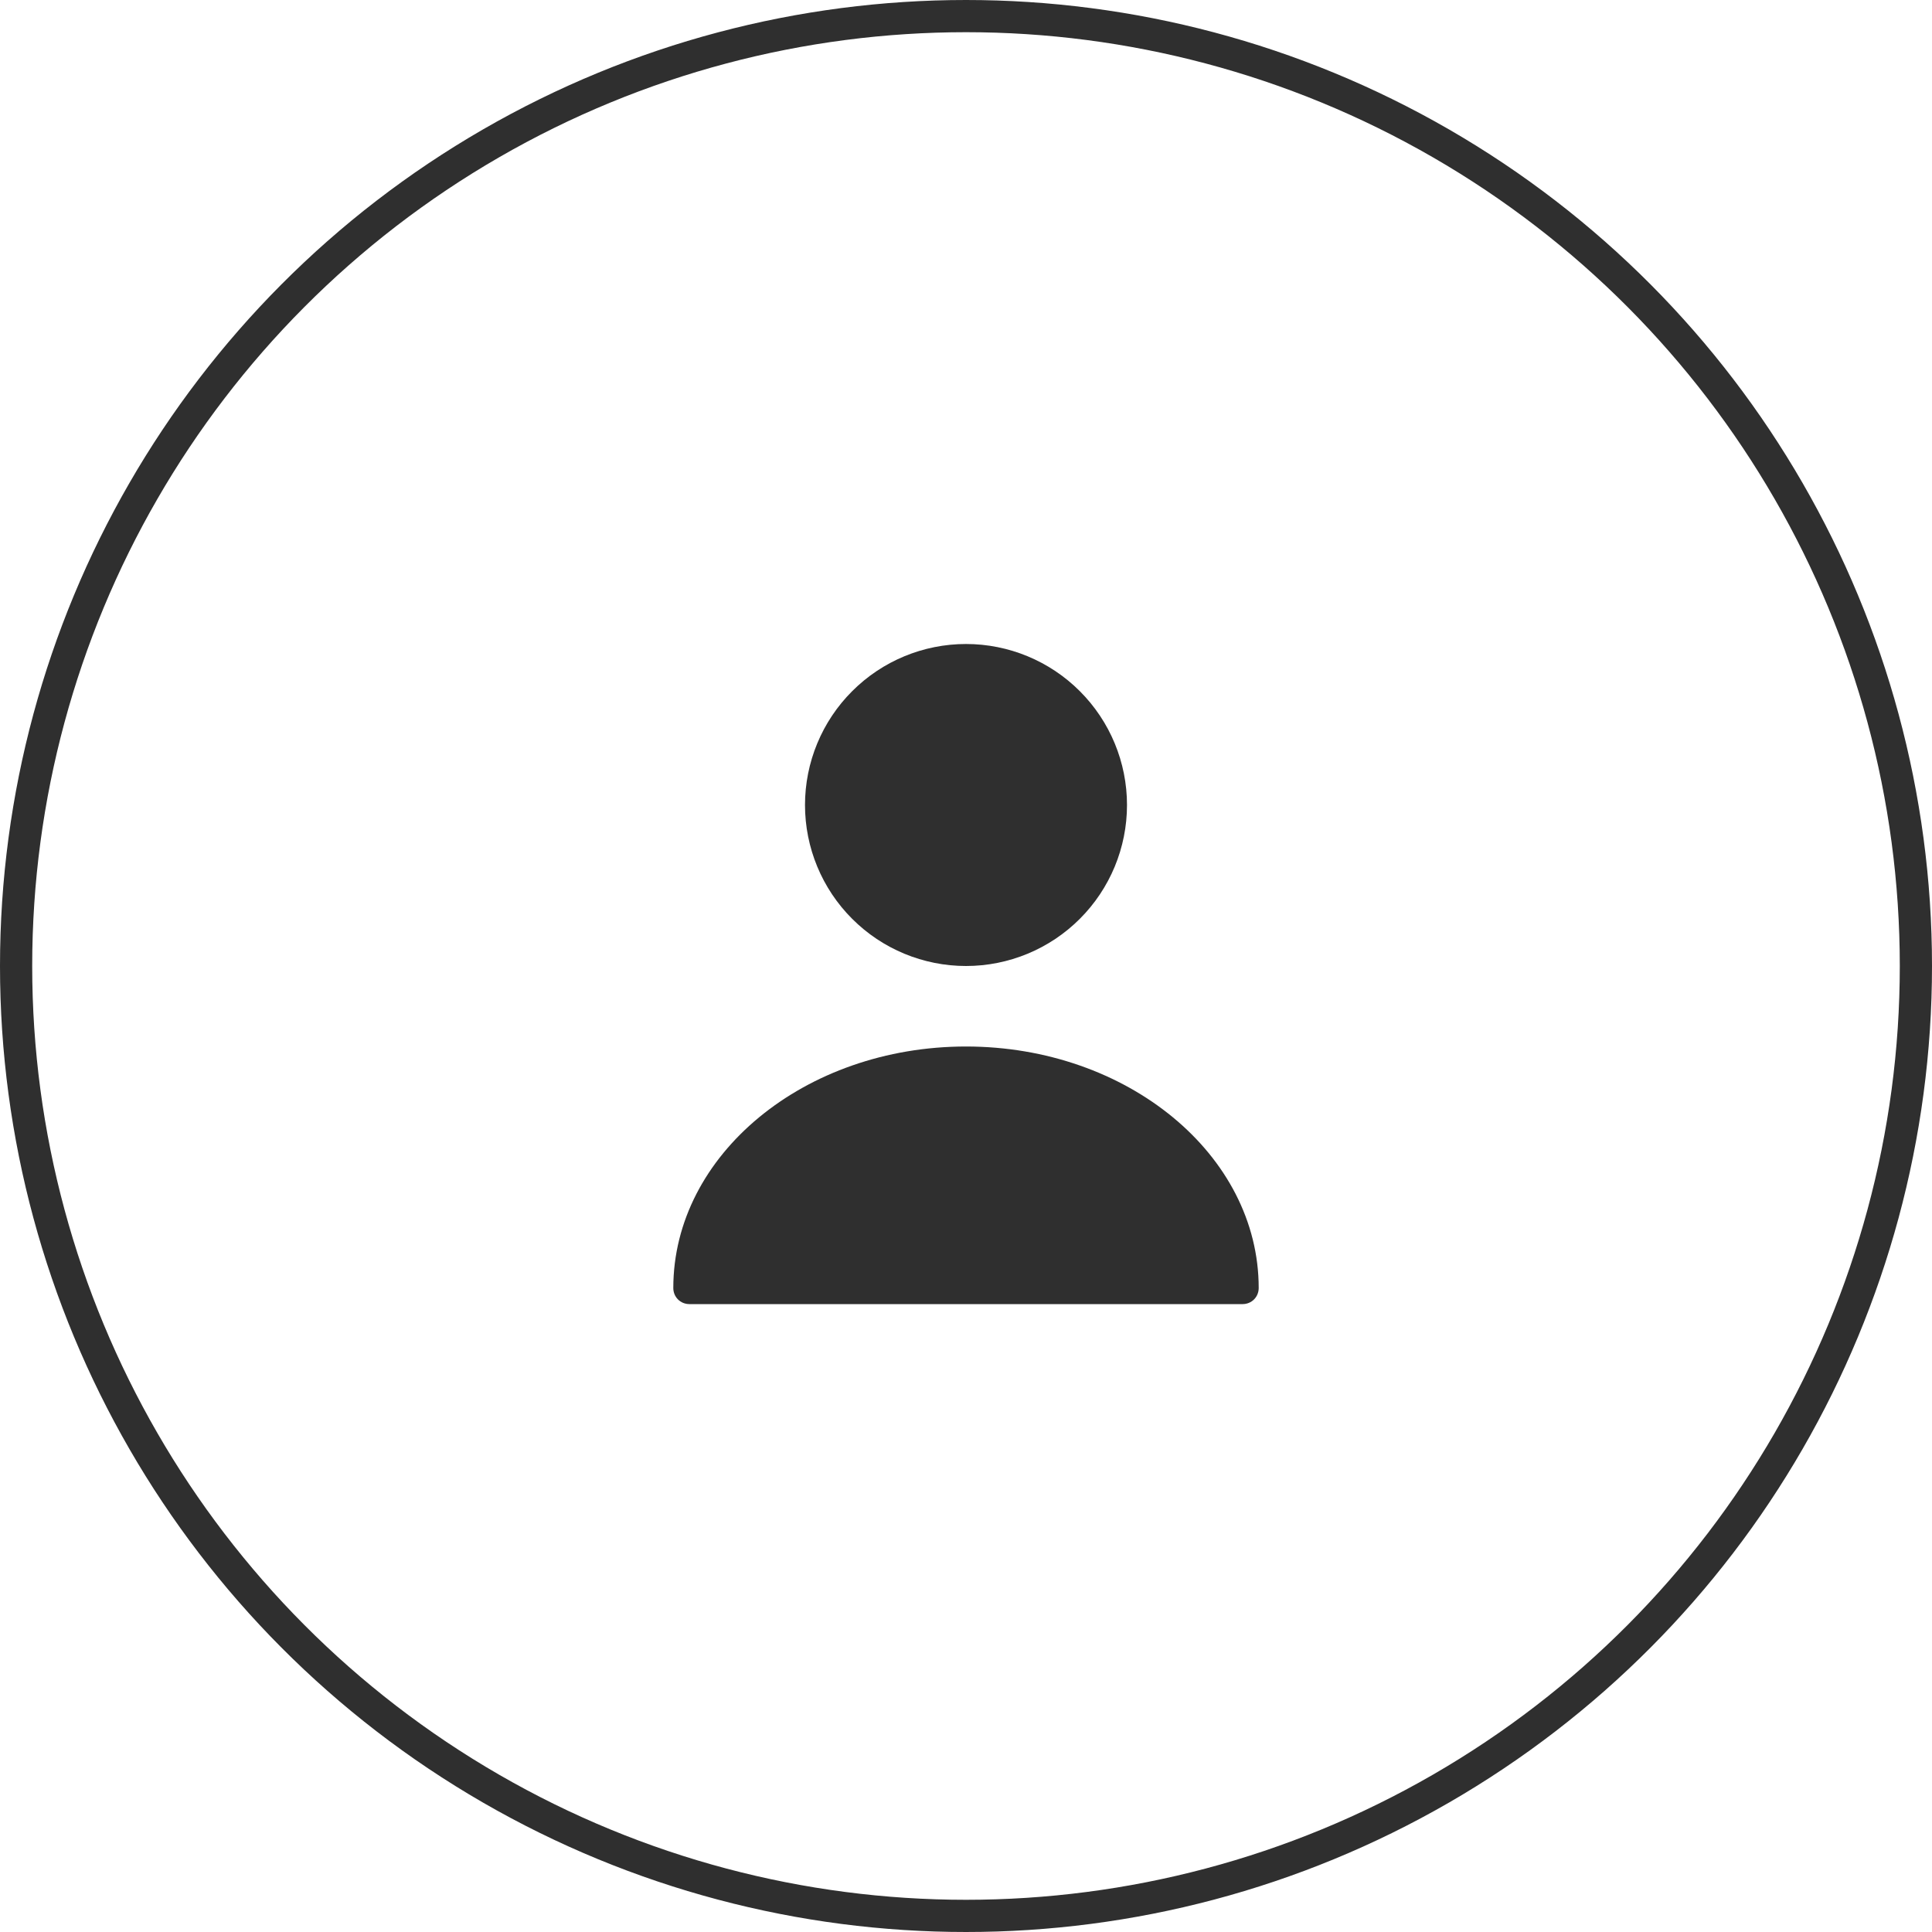 <svg width="60" height="60" viewBox="0 0 60 60" fill="none" xmlns="http://www.w3.org/2000/svg">
<circle cx="30" cy="30" r="29.5" stroke="#2F2F2F"/>
<path d="M30 30C31.326 30 32.598 29.473 33.535 28.535C34.473 27.598 35 26.326 35 25C35 23.674 34.473 22.402 33.535 21.465C32.598 20.527 31.326 20 30 20C28.674 20 27.402 20.527 26.465 21.465C25.527 22.402 25 23.674 25 25C25 26.326 25.527 27.598 26.465 28.535C27.402 29.473 28.674 30 30 30ZM30 32.5C24.99 32.5 20.91 35.86 20.91 40C20.91 40.28 21.13 40.5 21.41 40.5H38.59C38.87 40.5 39.09 40.28 39.09 40C39.09 35.86 35.01 32.5 30 32.5Z" fill="#2F2F2F"/>
</svg>
